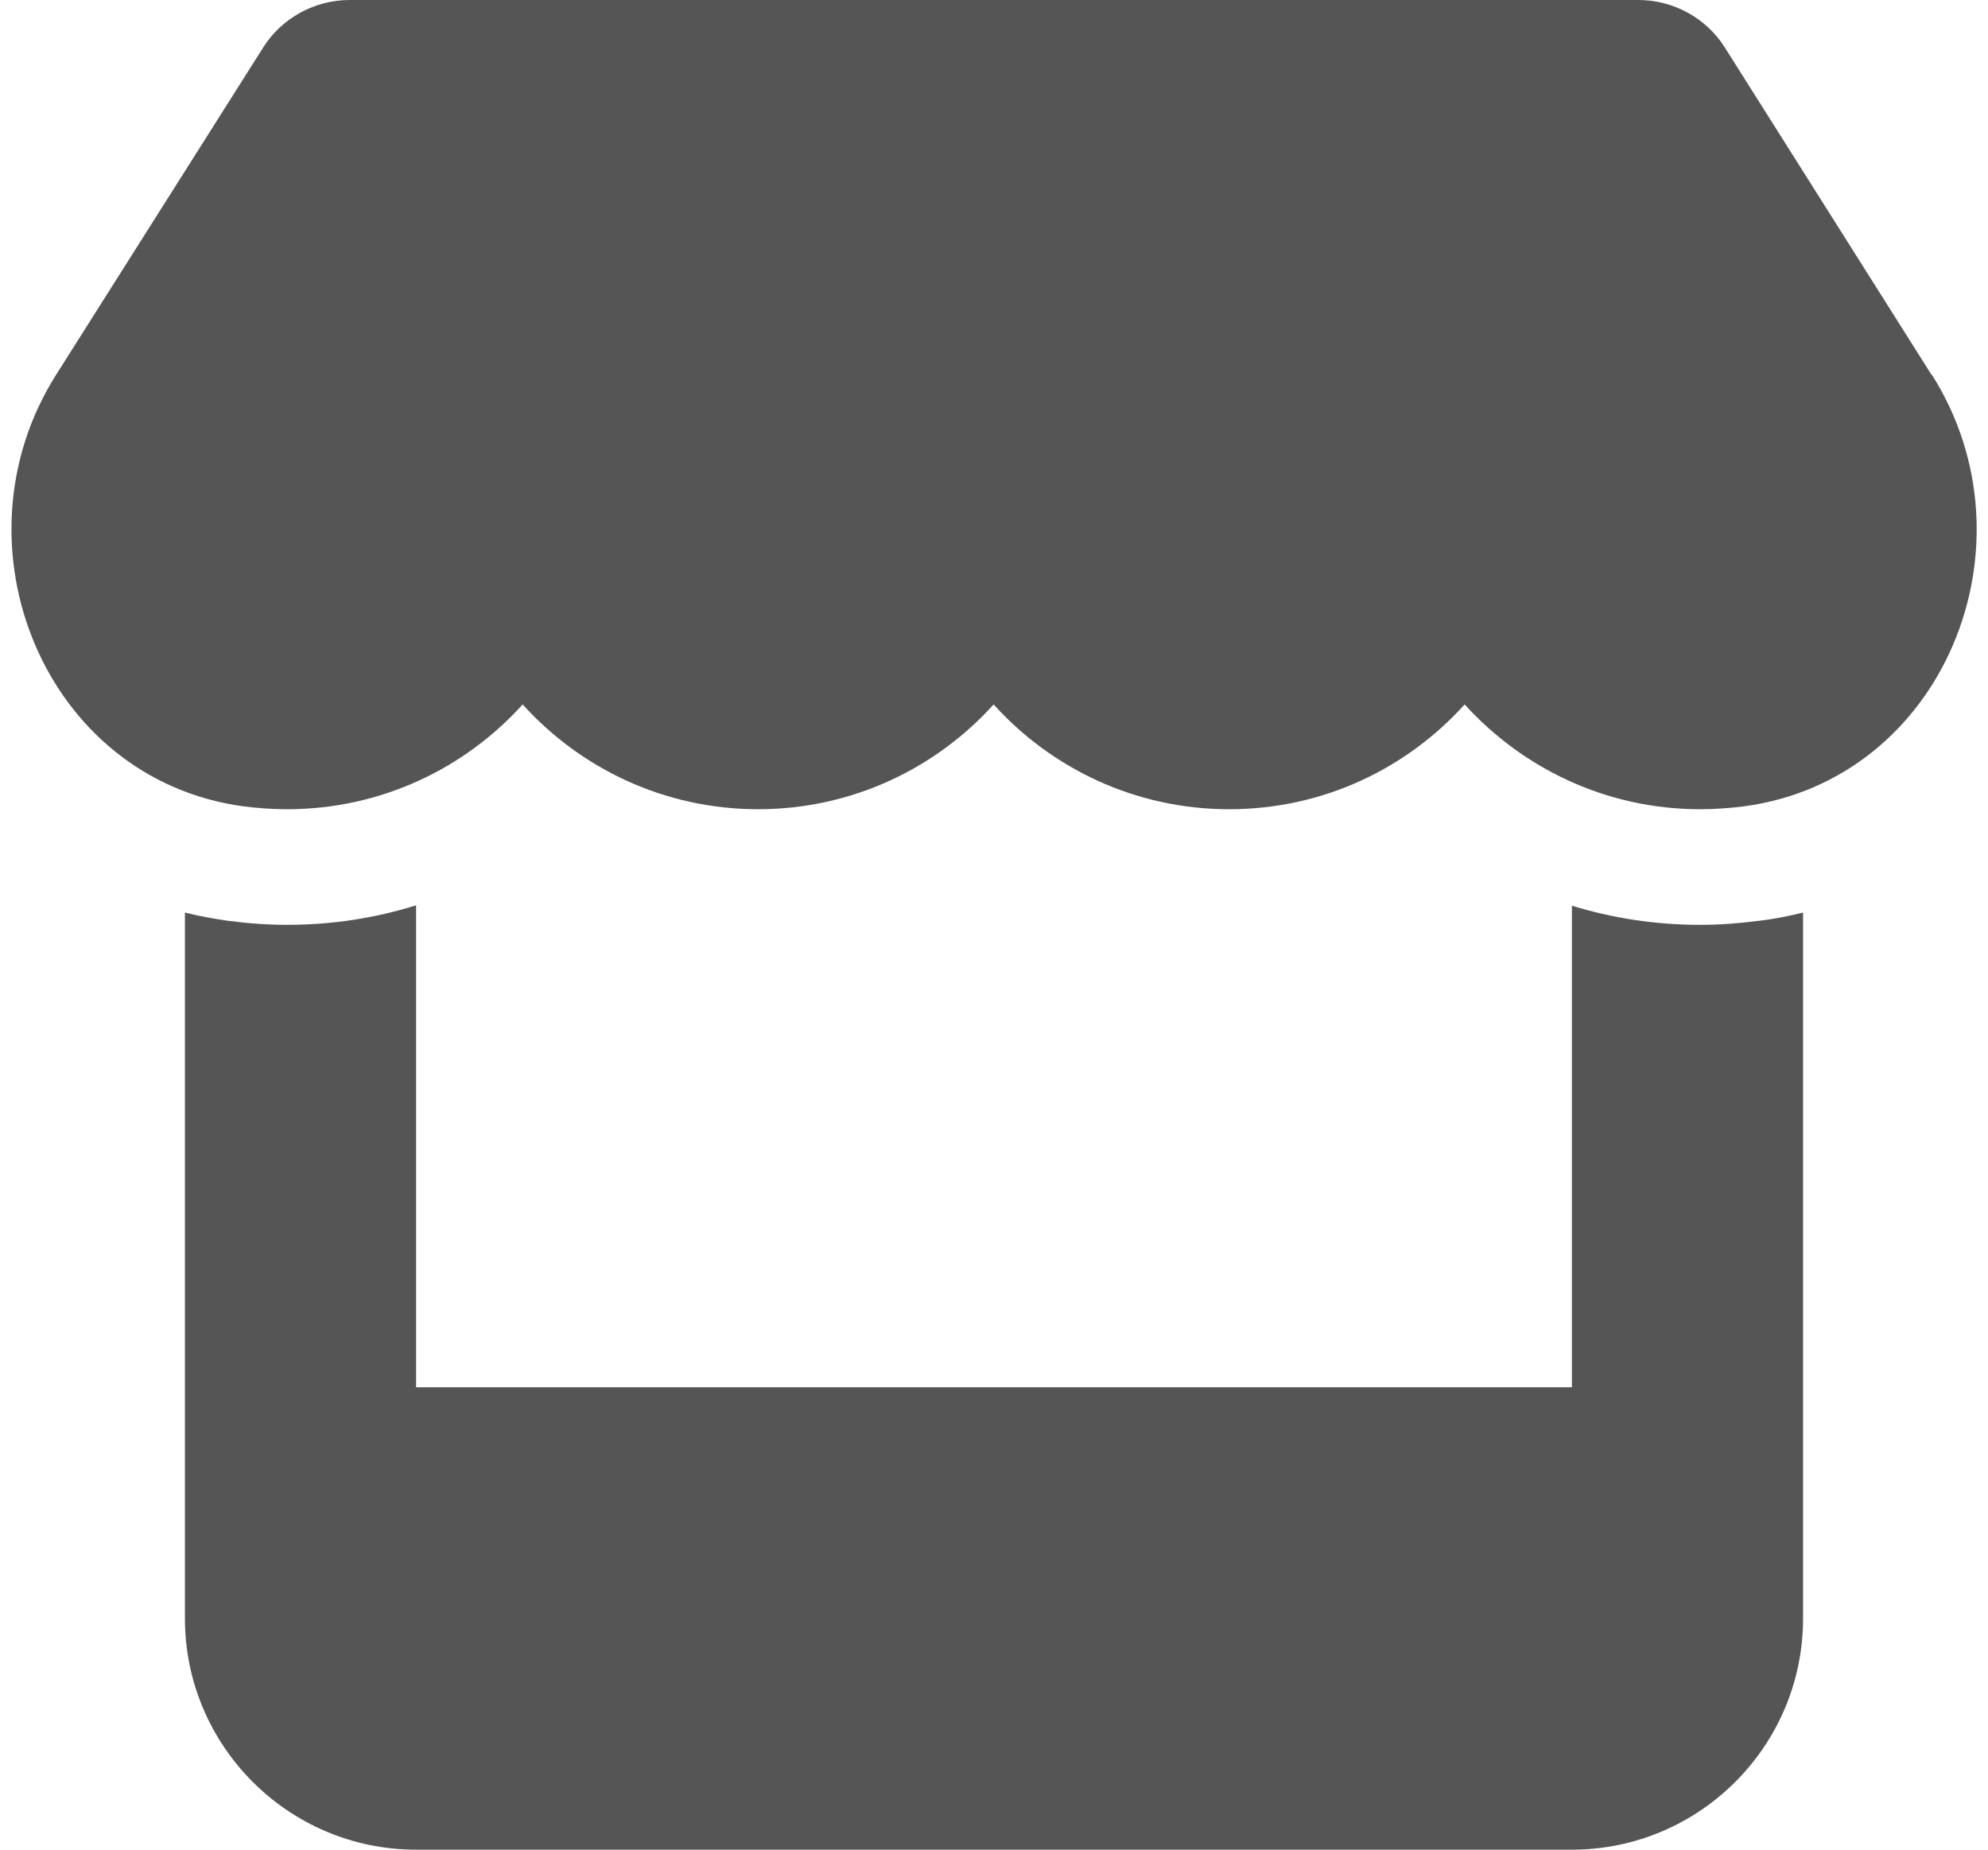 <svg width="43" height="40" viewBox="0 0 43 40" fill="none" xmlns="http://www.w3.org/2000/svg">
<path d="M41.781 8.109L37.305 1.023C36.906 0.391 36.195 0 35.438 0H7.563C6.805 0 6.094 0.391 5.695 1.023L1.211 8.109C-1.101 11.766 0.945 16.852 5.266 17.438C5.578 17.477 5.899 17.5 6.211 17.5C8.25 17.5 10.063 16.609 11.305 15.234C12.547 16.609 14.359 17.5 16.398 17.5C18.438 17.5 20.25 16.609 21.492 15.234C22.734 16.609 24.547 17.5 26.586 17.5C28.633 17.5 30.438 16.609 31.68 15.234C32.93 16.609 34.734 17.5 36.773 17.5C37.094 17.5 37.406 17.477 37.719 17.438C42.055 16.859 44.109 11.773 41.789 8.109H41.781ZM38.039 19.914H38.031C37.617 19.969 37.195 20 36.766 20C35.797 20 34.867 19.852 34 19.586V30H9V19.578C8.125 19.852 7.188 20 6.219 20C5.789 20 5.359 19.969 4.945 19.914H4.938C4.617 19.867 4.305 19.812 4 19.734V30V35C4 37.758 6.242 40 9 40H34C36.758 40 39 37.758 39 35V30V19.734C38.688 19.812 38.375 19.875 38.039 19.914Z" fill="#555555"/>
</svg>
